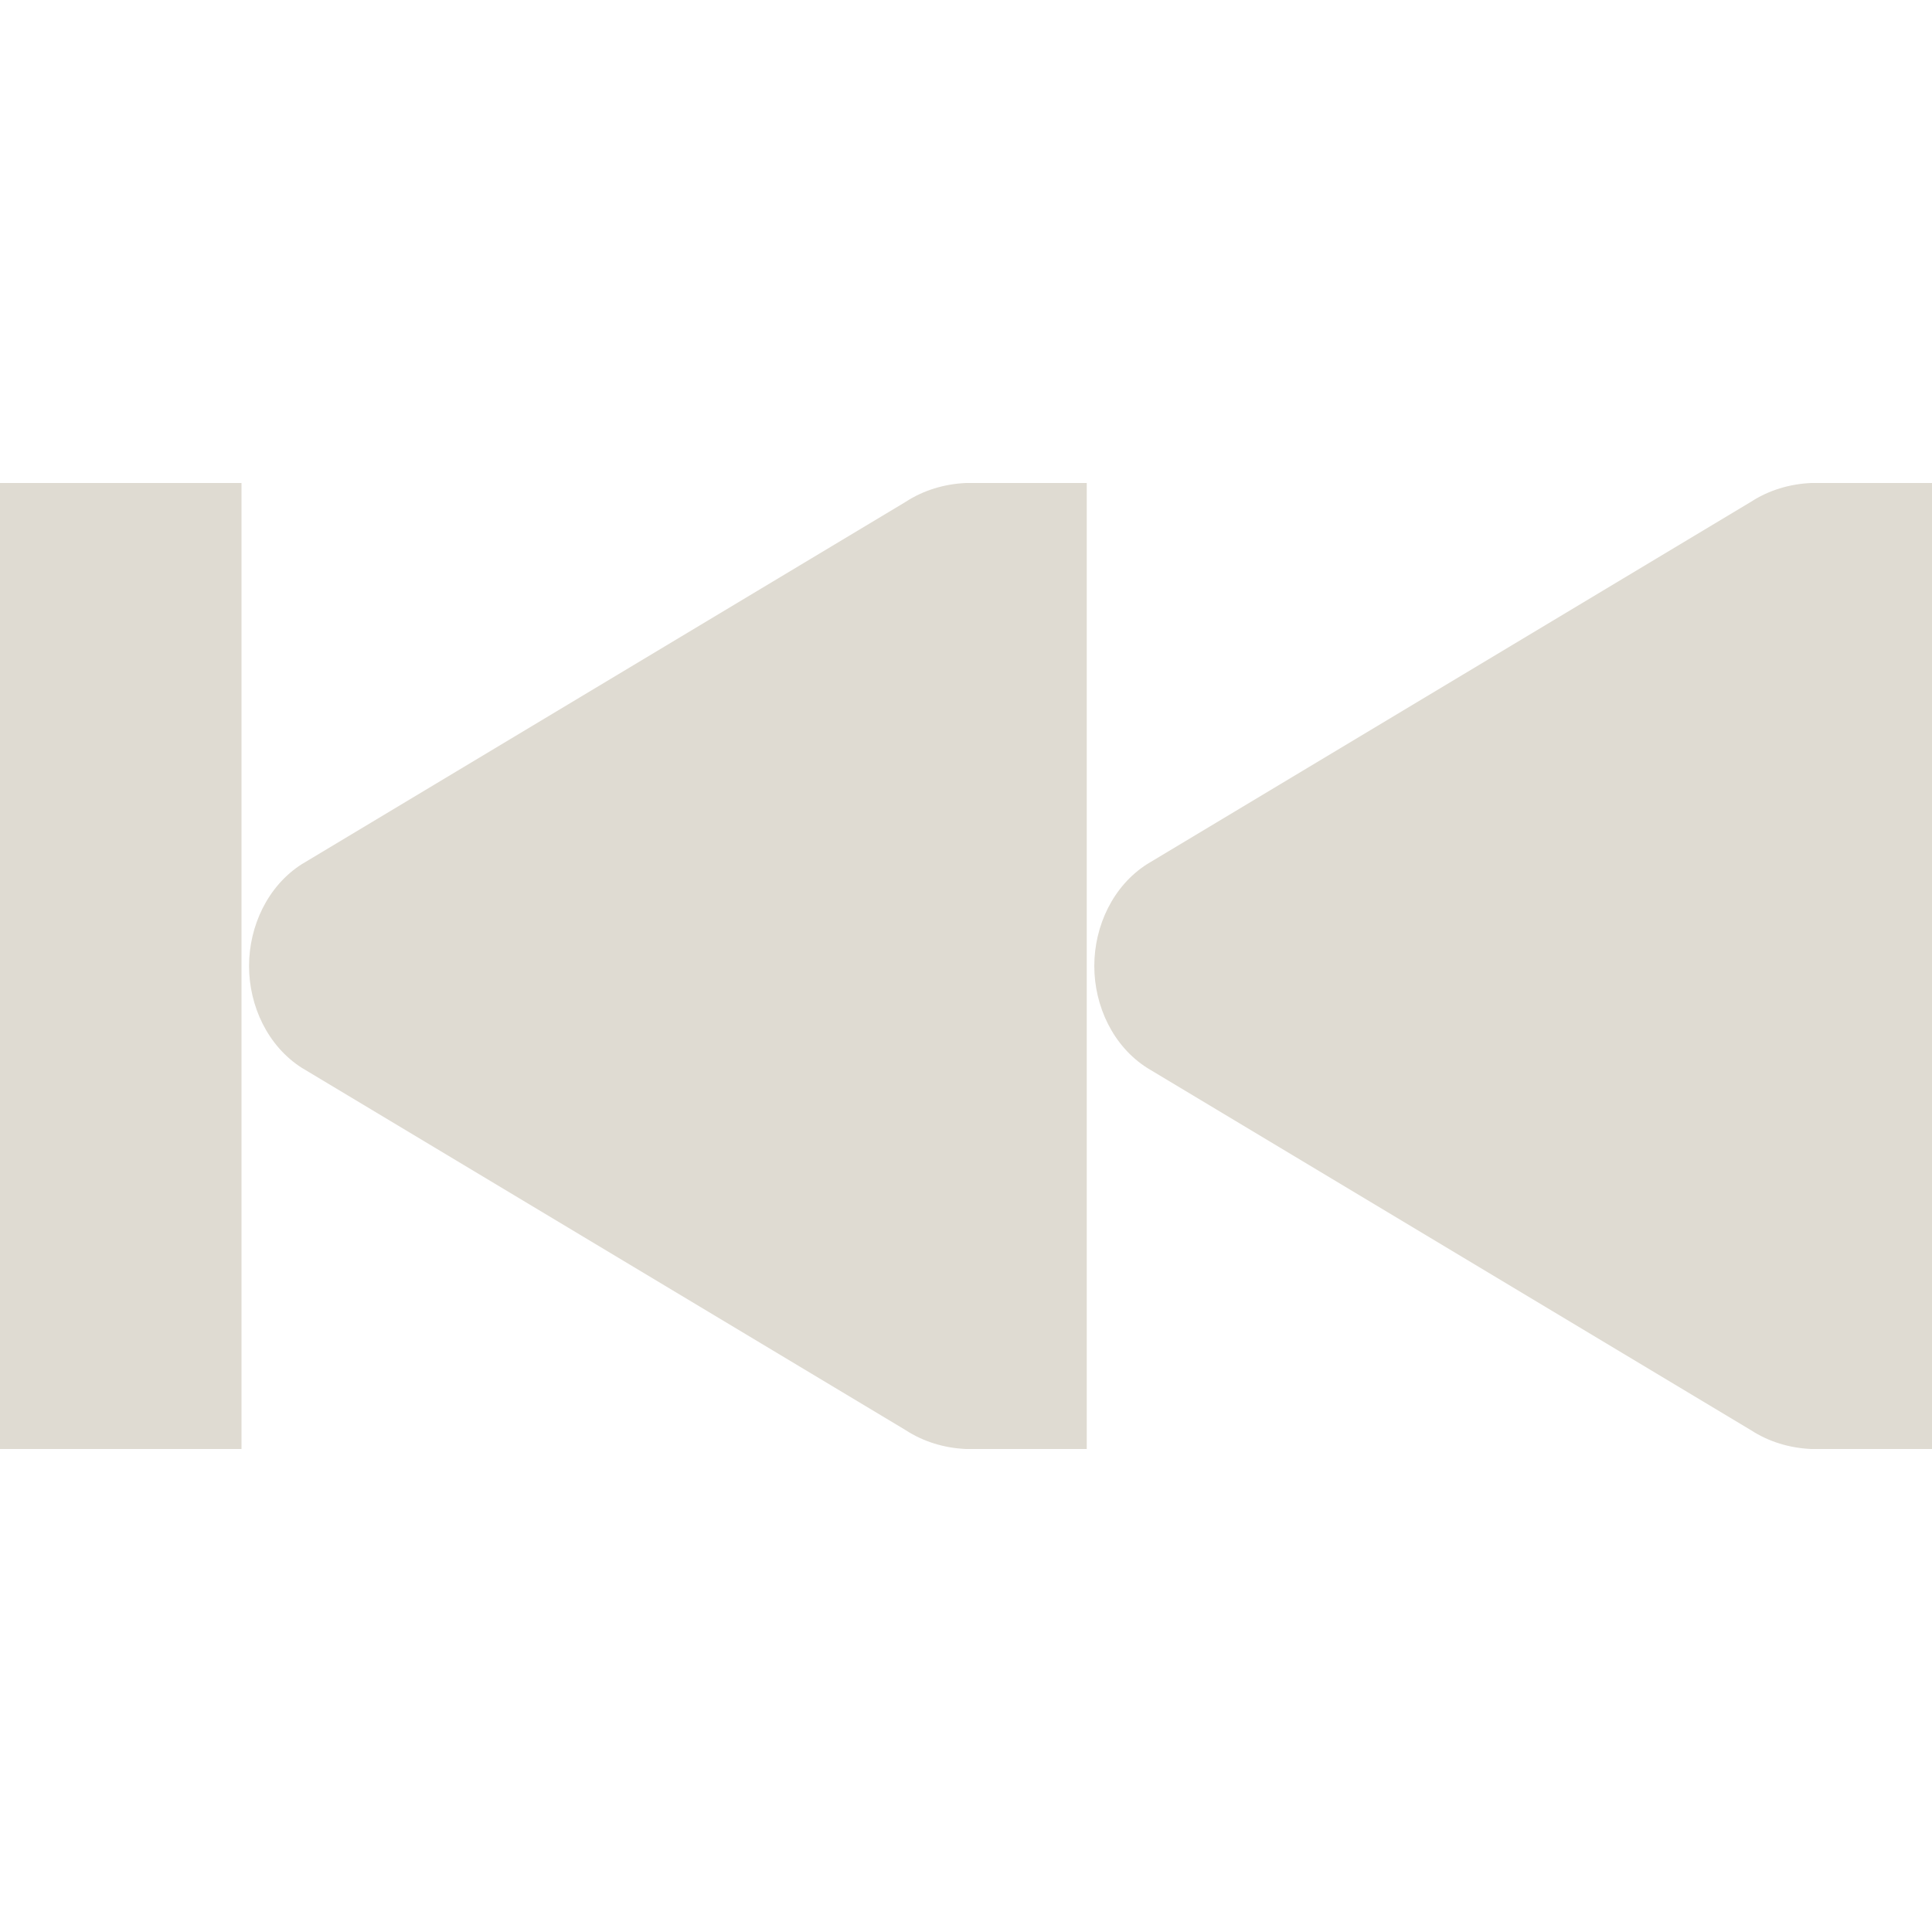 <svg xmlns="http://www.w3.org/2000/svg" height="128pt" width="128pt" version="1.1" xmlns:xlink="http://www.w3.org/1999/xlink" viewBox="0 0 128 128">
<g id="surface1" fill="#dfdbd2">
<path d="m120 32c-1.42 0.062-2.81 0.473-4 1.25l-40 24c-2.258 1.438-3.5 4.094-3.5 6.75s1.242 5.312 3.5 6.75l40 24c1.19 0.777 2.58 1.188 4 1.25h8v-64z"/>
<path d="m16 32v64h-16v-64z"/>
<path d="m64 32c-1.418 0.062-2.809 0.473-4 1.25l-40 24c-2.258 1.438-3.5 4.094-3.5 6.75s1.242 5.312 3.5 6.75l40 24c1.191 0.777 2.582 1.188 4 1.25h8v-64z"/>
</g>
</svg>
